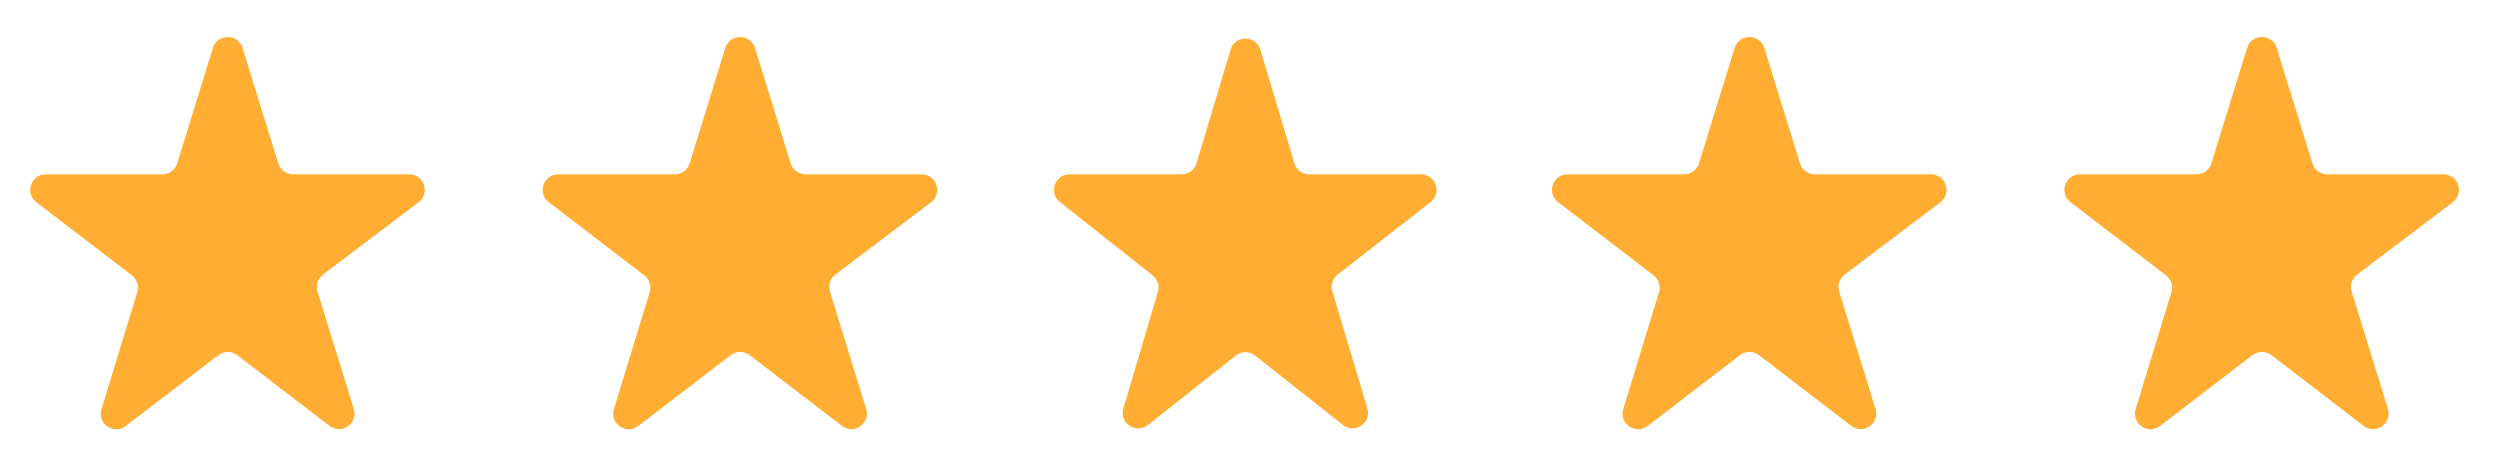 <svg width="161" height="30" viewBox="0 0 161 30" fill="none" xmlns="http://www.w3.org/2000/svg">
<path d="M157.957 13.025C158.722 12.447 158.313 11.228 157.354 11.228H149.875C149.437 11.228 149.049 10.942 148.92 10.523L146.622 3.09C146.332 2.151 145.002 2.151 144.711 3.09L142.413 10.523C142.284 10.942 141.897 11.228 141.458 11.228H133.95C132.994 11.228 132.583 12.44 133.342 13.021L139.493 17.734C139.825 17.988 139.963 18.421 139.841 18.82L137.536 26.348C137.251 27.279 138.328 28.026 139.101 27.435L145.059 22.87C145.417 22.596 145.916 22.596 146.275 22.87L152.221 27.426C152.995 28.018 154.072 27.267 153.785 26.337L151.447 18.776C151.323 18.374 151.464 17.937 151.799 17.683L157.957 13.025Z" fill="#FFAD33"/>
<path d="M124.957 13.025C125.722 12.447 125.313 11.228 124.354 11.228H116.875C116.437 11.228 116.049 10.942 115.92 10.523L113.622 3.09C113.332 2.151 112.002 2.151 111.711 3.09L109.413 10.523C109.284 10.942 108.897 11.228 108.458 11.228H100.95C99.994 11.228 99.583 12.44 100.342 13.021L106.493 17.734C106.825 17.988 106.963 18.421 106.841 18.82L104.536 26.348C104.251 27.279 105.328 28.026 106.101 27.435L112.059 22.87C112.417 22.596 112.916 22.596 113.275 22.87L119.221 27.426C119.995 28.018 121.072 27.267 120.785 26.337L118.447 18.776C118.323 18.374 118.464 17.937 118.799 17.683L124.957 13.025Z" fill="#FFAD33"/>
<path d="M92.126 13.016C92.876 12.43 92.462 11.228 91.511 11.228H84.315C83.874 11.228 83.484 10.938 83.357 10.514L81.166 3.199C80.882 2.248 79.535 2.248 79.25 3.199L77.059 10.514C76.933 10.938 76.543 11.228 76.101 11.228H68.877C67.929 11.228 67.513 12.424 68.257 13.012L74.231 17.736C74.552 17.99 74.686 18.413 74.569 18.805L72.344 26.306C72.067 27.242 73.158 27.98 73.924 27.375L79.588 22.895C79.952 22.608 80.465 22.608 80.829 22.895L86.482 27.366C87.249 27.972 88.34 27.231 88.06 26.294L85.803 18.76C85.685 18.366 85.821 17.939 86.146 17.685L92.126 13.016Z" fill="#FFAD33"/>
<path d="M59.957 13.025C60.722 12.447 60.313 11.228 59.354 11.228H51.875C51.437 11.228 51.05 10.942 50.92 10.523L48.622 3.09C48.332 2.151 47.002 2.151 46.711 3.09L44.413 10.523C44.284 10.942 43.897 11.228 43.458 11.228H35.95C34.994 11.228 34.583 12.44 35.342 13.021L41.493 17.734C41.825 17.988 41.963 18.421 41.841 18.82L39.536 26.348C39.251 27.279 40.328 28.026 41.101 27.435L47.059 22.87C47.417 22.596 47.916 22.596 48.275 22.87L54.221 27.426C54.995 28.018 56.072 27.267 55.785 26.337L53.447 18.776C53.323 18.374 53.464 17.937 53.799 17.683L59.957 13.025Z" fill="#FFAD33"/>
<path d="M26.957 13.025C27.722 12.447 27.313 11.228 26.354 11.228H18.875C18.437 11.228 18.049 10.942 17.92 10.523L15.622 3.09C15.332 2.151 14.002 2.151 13.711 3.09L11.413 10.523C11.284 10.942 10.896 11.228 10.458 11.228H2.95C1.994 11.228 1.583 12.44 2.342 13.021L8.493 17.734C8.825 17.988 8.963 18.421 8.841 18.82L6.536 26.348C6.251 27.279 7.328 28.026 8.101 27.435L14.059 22.87C14.417 22.596 14.916 22.596 15.275 22.87L21.221 27.426C21.995 28.018 23.072 27.267 22.785 26.337L20.447 18.776C20.323 18.374 20.464 17.937 20.799 17.683L26.957 13.025Z" fill="#FFAD33"/>
</svg>
